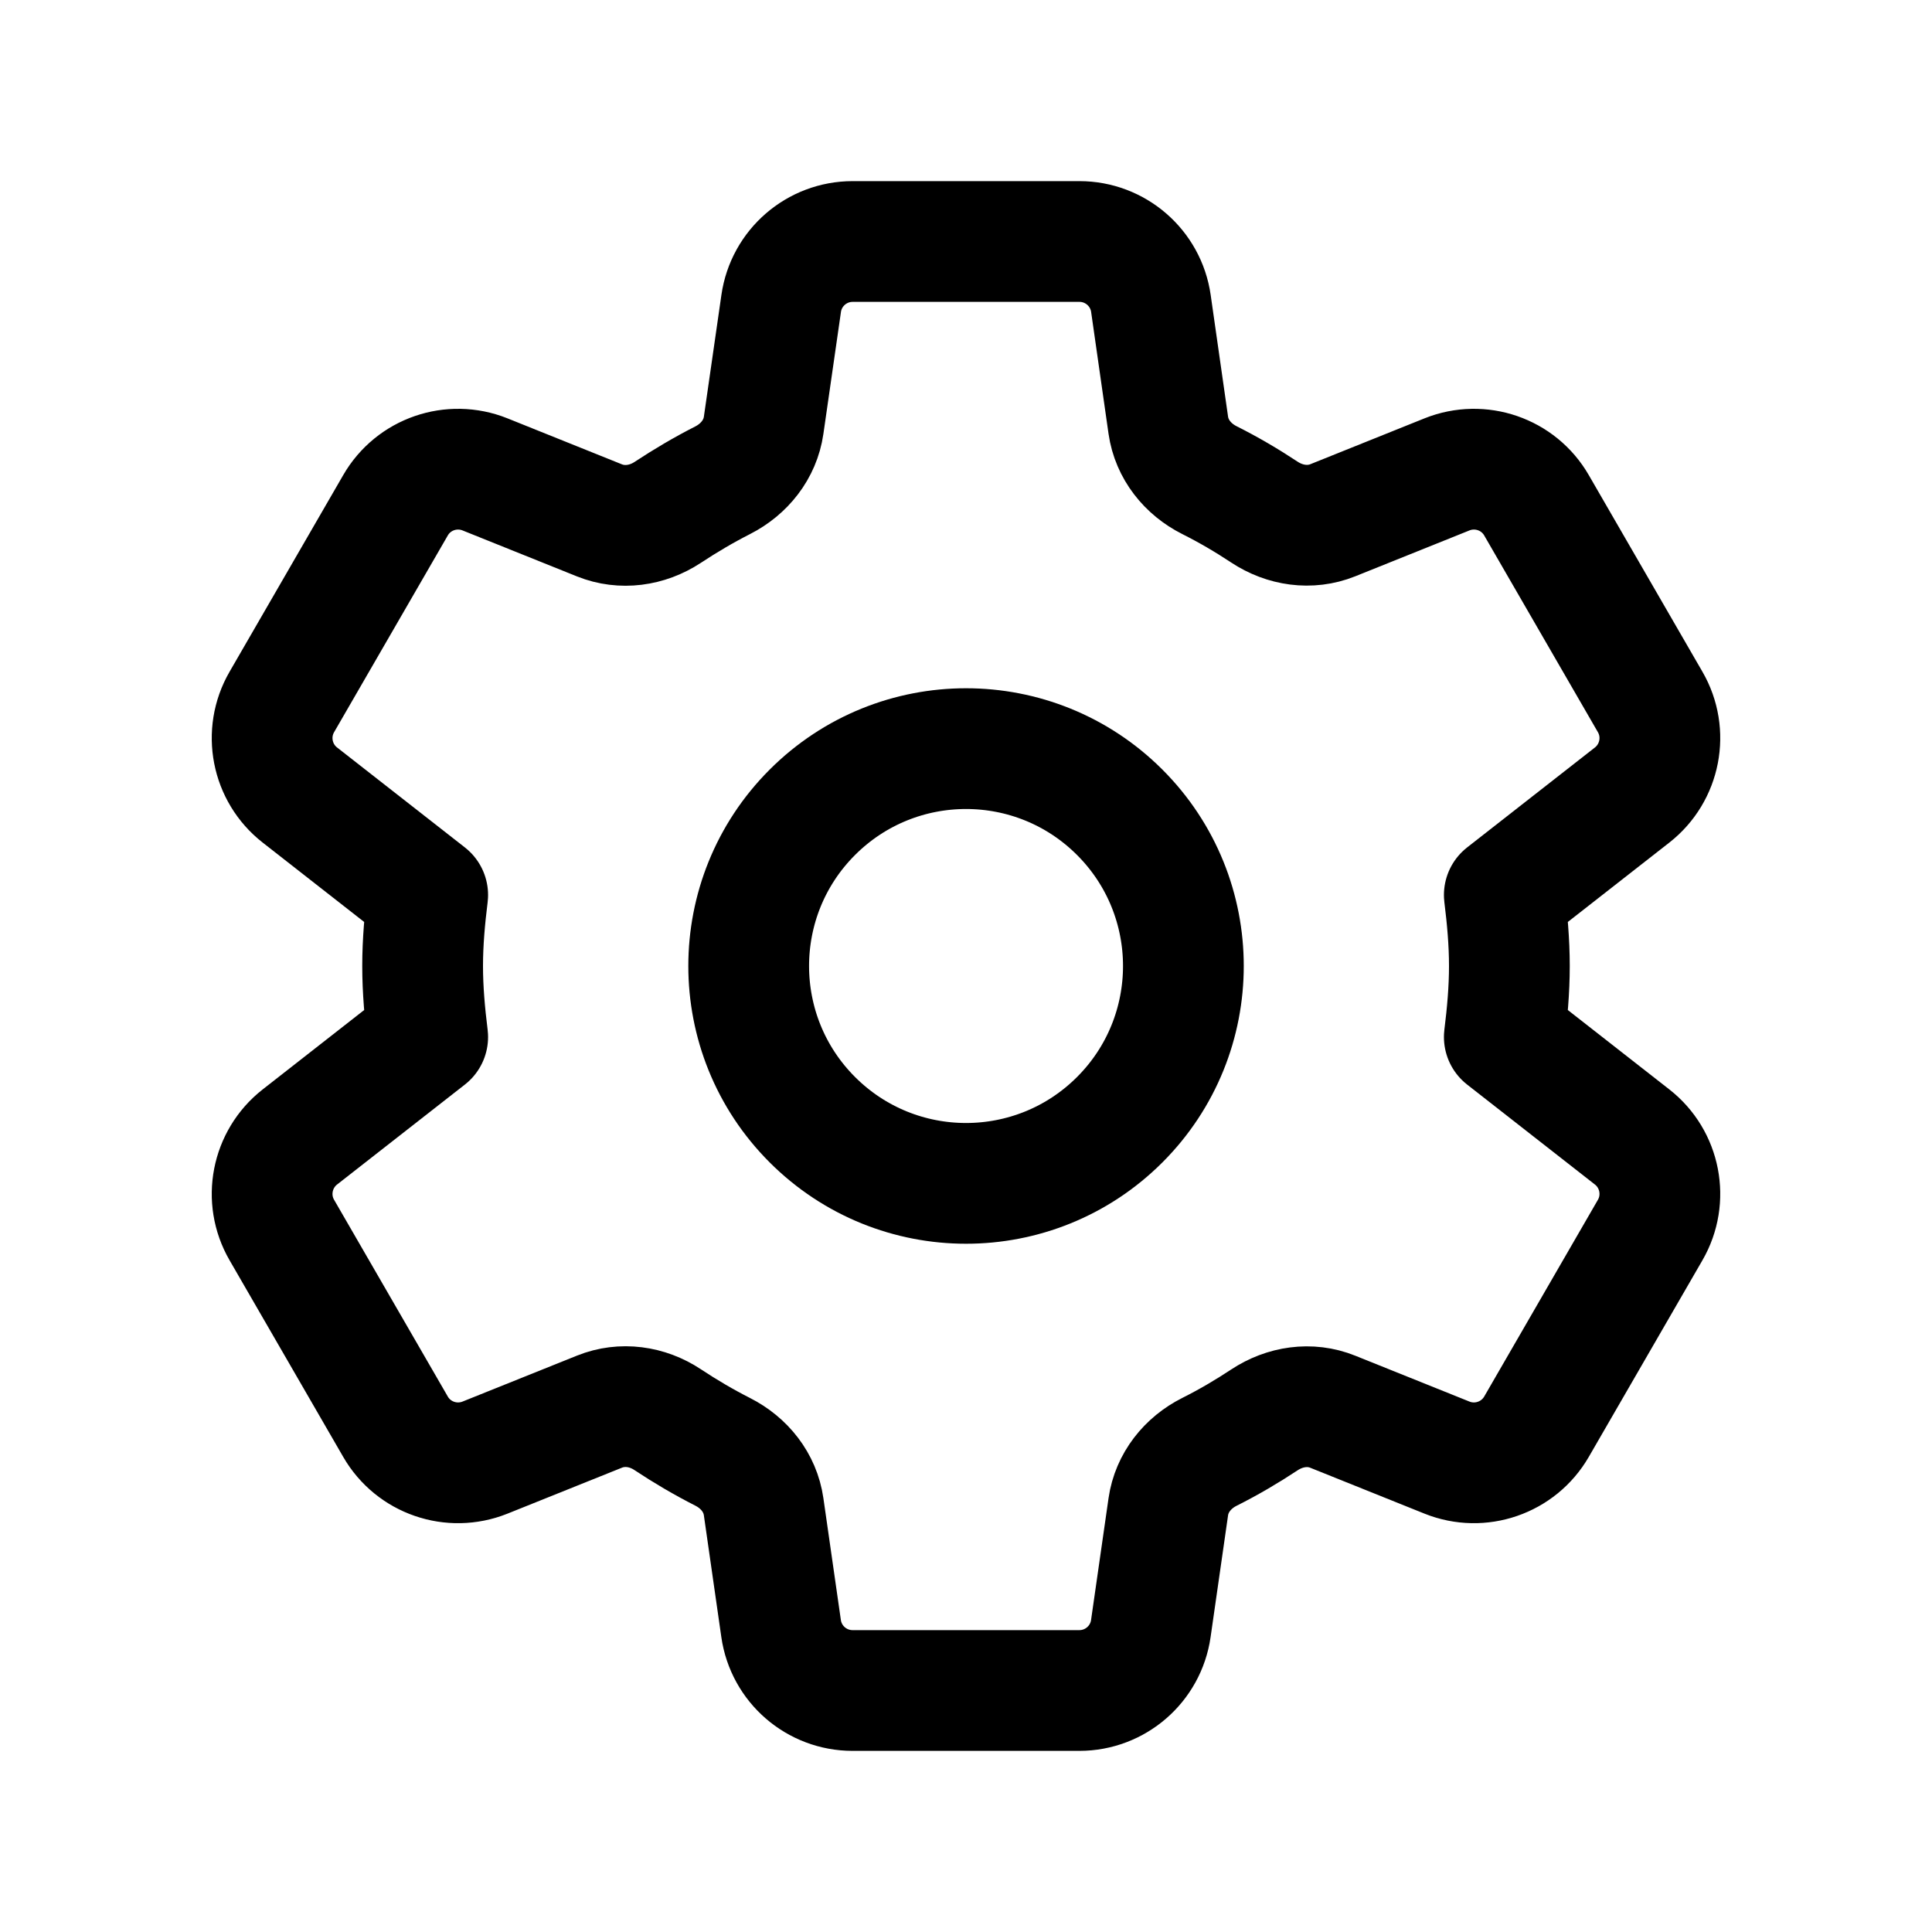 <svg data-token-name="settings" width="24" height="24" viewBox="0 0 24 24" fill="none" xmlns="http://www.w3.org/2000/svg">
<path d="M13.91 10.091C14.964 11.145 14.964 12.855 13.91 13.909C12.855 14.964 11.146 14.964 10.091 13.909C9.037 12.855 9.037 11.145 10.091 10.091C11.146 9.036 12.855 9.036 13.91 10.091Z" stroke="currentColor" fill="none" stroke-width="1.5" stroke-linecap="round" stroke-linejoin="round"/>
<path d="M5.25 12C5.25 12.297 5.277 12.594 5.313 12.882L3.725 14.124C3.373 14.4 3.277 14.893 3.501 15.28L4.913 17.723C5.136 18.11 5.61 18.273 6.025 18.107L7.447 17.536C7.728 17.423 8.041 17.468 8.293 17.635C8.513 17.781 8.741 17.915 8.977 18.035C9.247 18.172 9.443 18.417 9.486 18.717L9.703 20.23C9.766 20.672 10.145 21 10.591 21H13.408C13.854 21 14.233 20.672 14.296 20.23L14.513 18.718C14.556 18.418 14.754 18.171 15.025 18.035C15.26 17.917 15.487 17.784 15.706 17.639C15.96 17.471 16.274 17.423 16.556 17.537L17.975 18.107C18.389 18.273 18.863 18.11 19.087 17.723L20.499 15.28C20.723 14.893 20.627 14.399 20.275 14.124L18.687 12.882C18.723 12.594 18.75 12.297 18.75 12C18.75 11.703 18.723 11.406 18.687 11.118L20.275 9.876C20.627 9.6 20.723 9.107 20.499 8.72L19.087 6.277C18.864 5.89 18.39 5.727 17.975 5.893L16.556 6.463C16.274 6.576 15.96 6.529 15.706 6.361C15.487 6.216 15.26 6.083 15.025 5.965C14.754 5.829 14.556 5.582 14.513 5.282L14.297 3.77C14.234 3.328 13.855 3 13.409 3H10.592C10.146 3 9.767 3.328 9.704 3.77L9.486 5.284C9.443 5.583 9.246 5.829 8.977 5.966C8.741 6.086 8.513 6.221 8.293 6.366C8.04 6.532 7.727 6.577 7.446 6.464L6.025 5.893C5.61 5.727 5.136 5.89 4.913 6.277L3.501 8.72C3.277 9.107 3.373 9.601 3.725 9.876L5.313 11.118C5.277 11.406 5.25 11.703 5.25 12Z" stroke="currentColor" fill="none" stroke-width="1.5" stroke-linecap="round" stroke-linejoin="round"/>
</svg>

